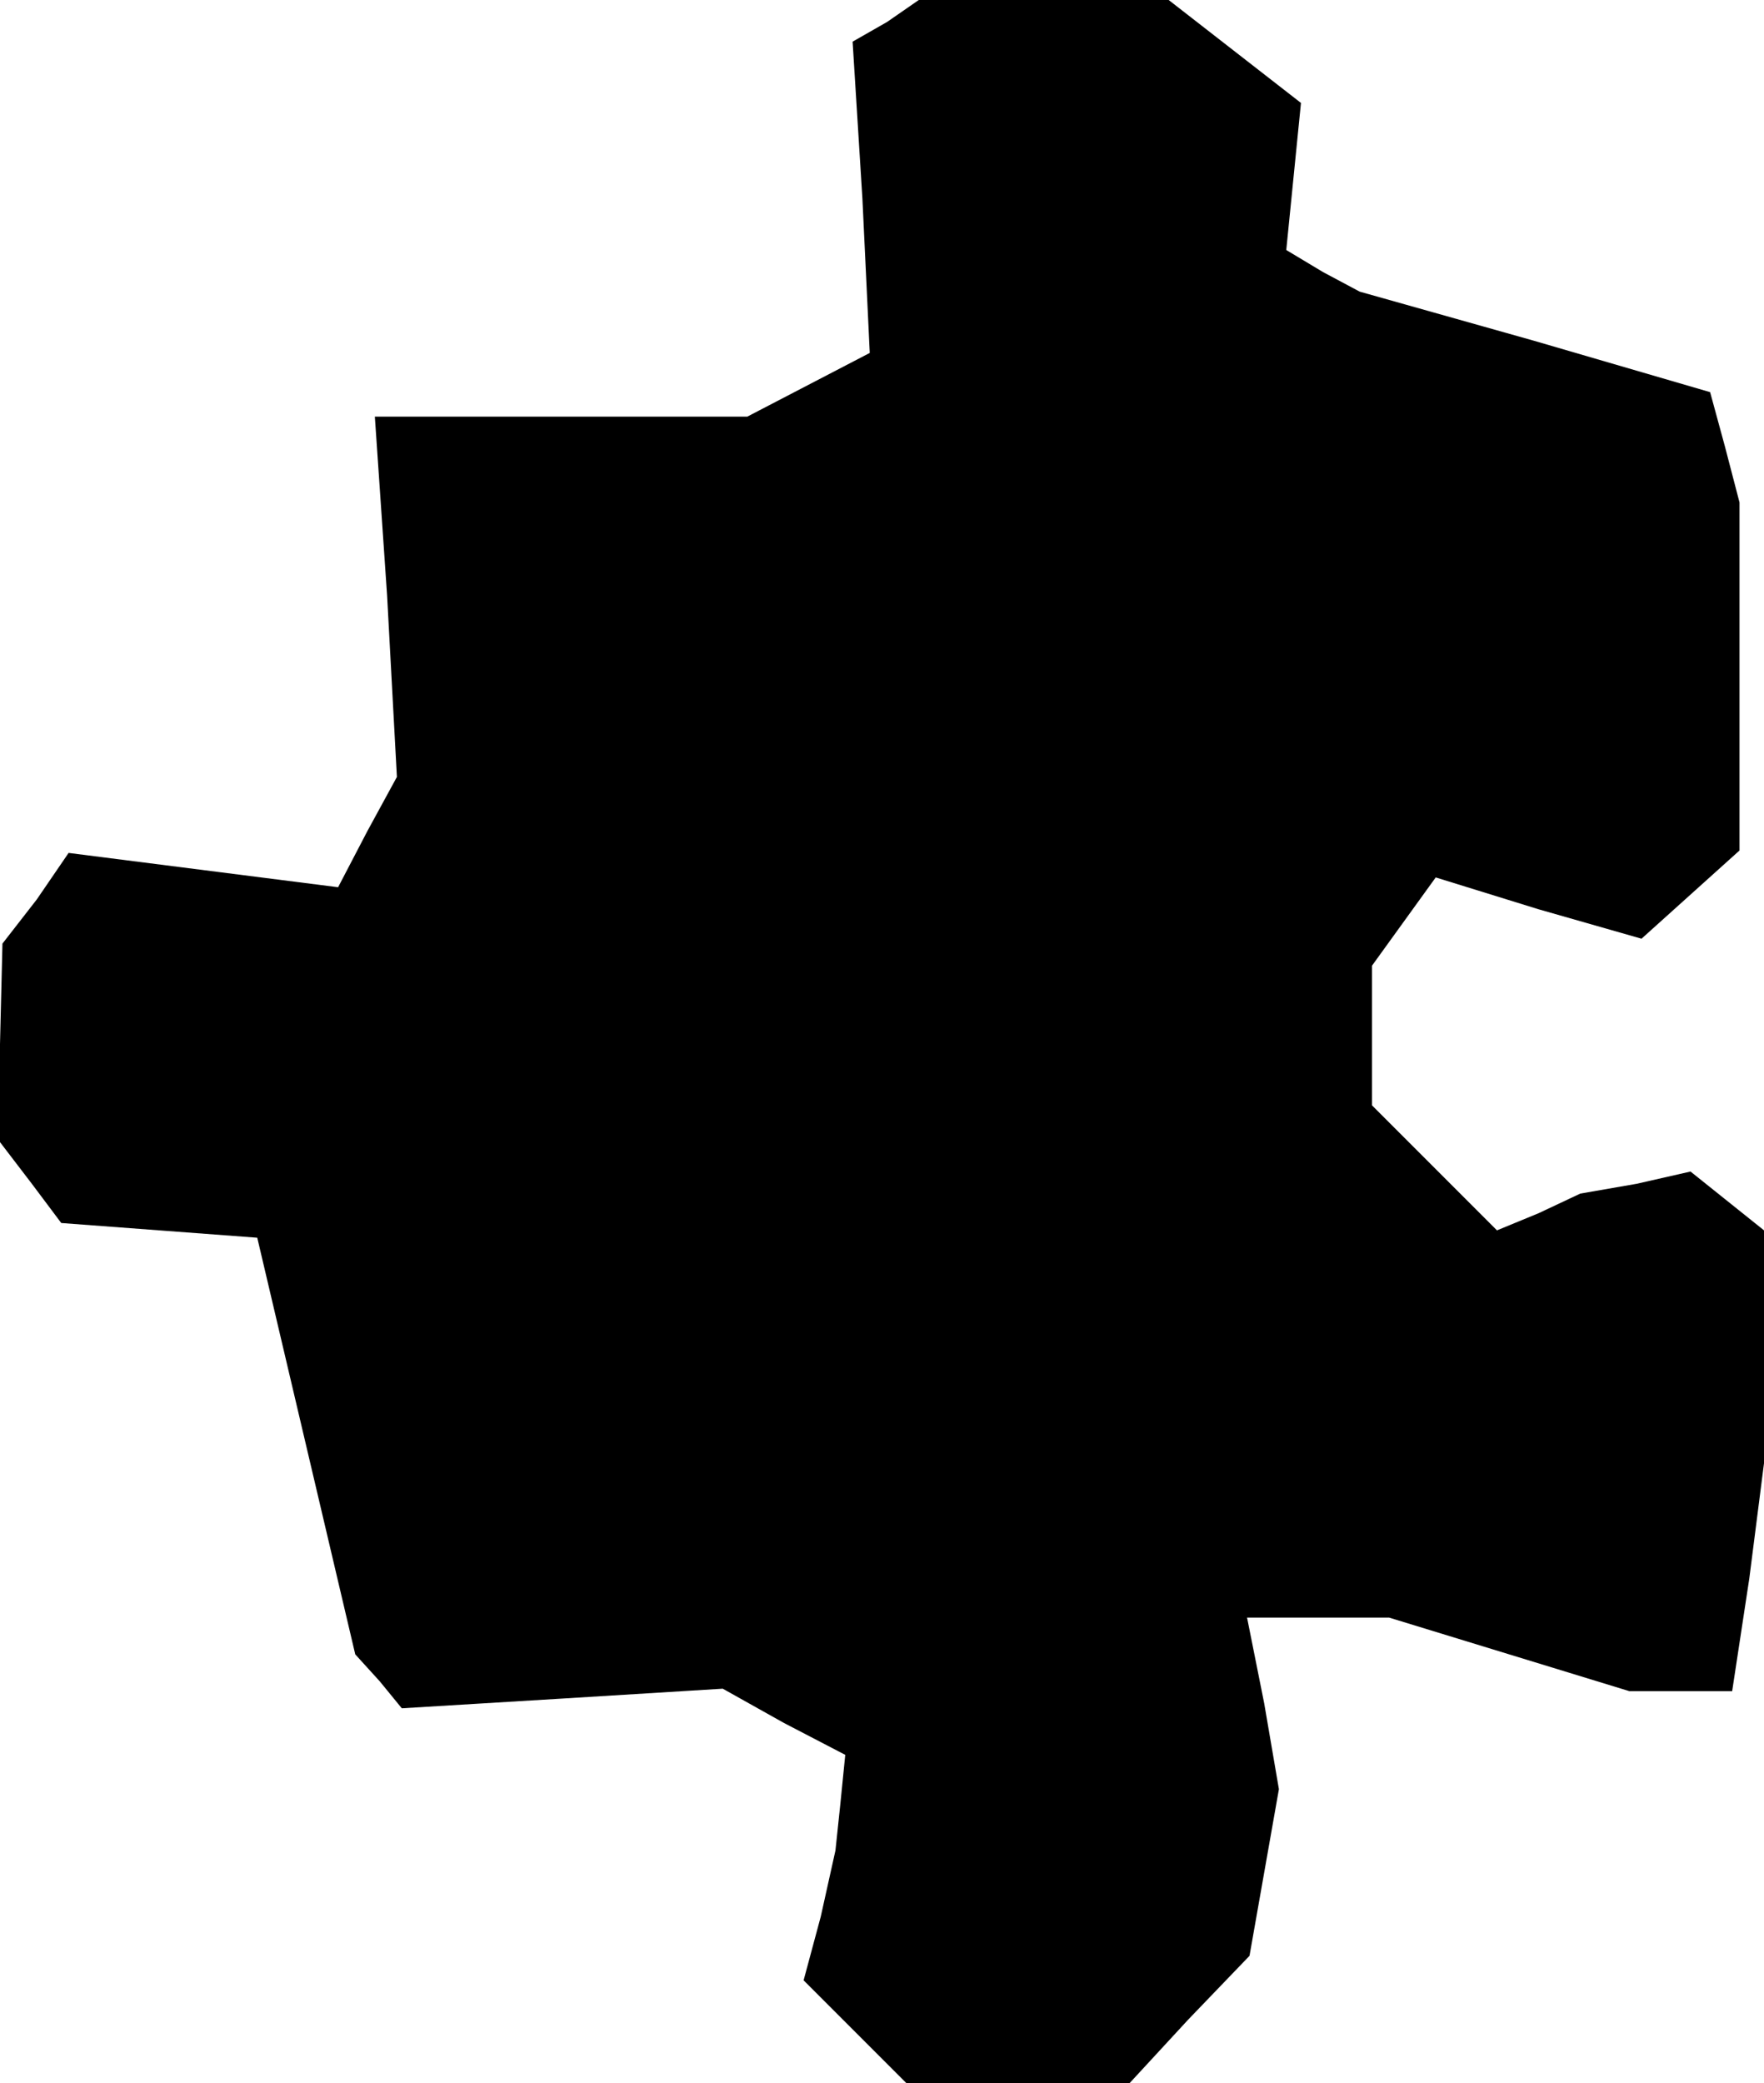 <?xml version="1.0" standalone="no"?>
<!DOCTYPE svg PUBLIC "-//W3C//DTD SVG 20010904//EN"
 "http://www.w3.org/TR/2001/REC-SVG-20010904/DTD/svg10.dtd">
<svg version="1.0" xmlns="http://www.w3.org/2000/svg"
 width="72pt" height="85pt" viewBox="0 0 72 85"
 preserveAspectRatio="xMidYMid meet">
<g transform="translate(0,85) scale(0.1,-0.1)"
fill="#000000" stroke="none">
<path d="M362 841 l-14 -8 4 -64 3 -63 -25 -13 -25 -13 -76 0 -76 0 5 -73 4
-74 -12 -22 -12 -23 -55 7 -55 7 -13 -19 -14 -18 -1 -41 0 -40 13 -17 12 -16
40 -3 40 -3 20 -85 20 -85 10 -11 9 -11 66 4 65 4 25 -14 25 -13 -2 -20 -2
-19 -6 -27 -7 -26 21 -21 21 -21 45 0 46 0 24 26 25 26 6 34 6 34 -6 35 -7 35
29 0 29 0 49 -15 49 -15 21 0 21 0 7 46 6 47 0 47 0 48 -15 12 -15 12 -22 -5
-23 -4 -17 -8 -17 -7 -26 26 -25 25 0 29 0 28 13 18 13 18 42 -13 42 -12 20
18 20 18 0 71 0 71 -6 23 -6 22 -72 21 -71 20 -15 8 -15 9 3 30 3 30 -27 21
-27 21 -51 0 -51 0 -13 -9z"/>
</g>
</svg>
